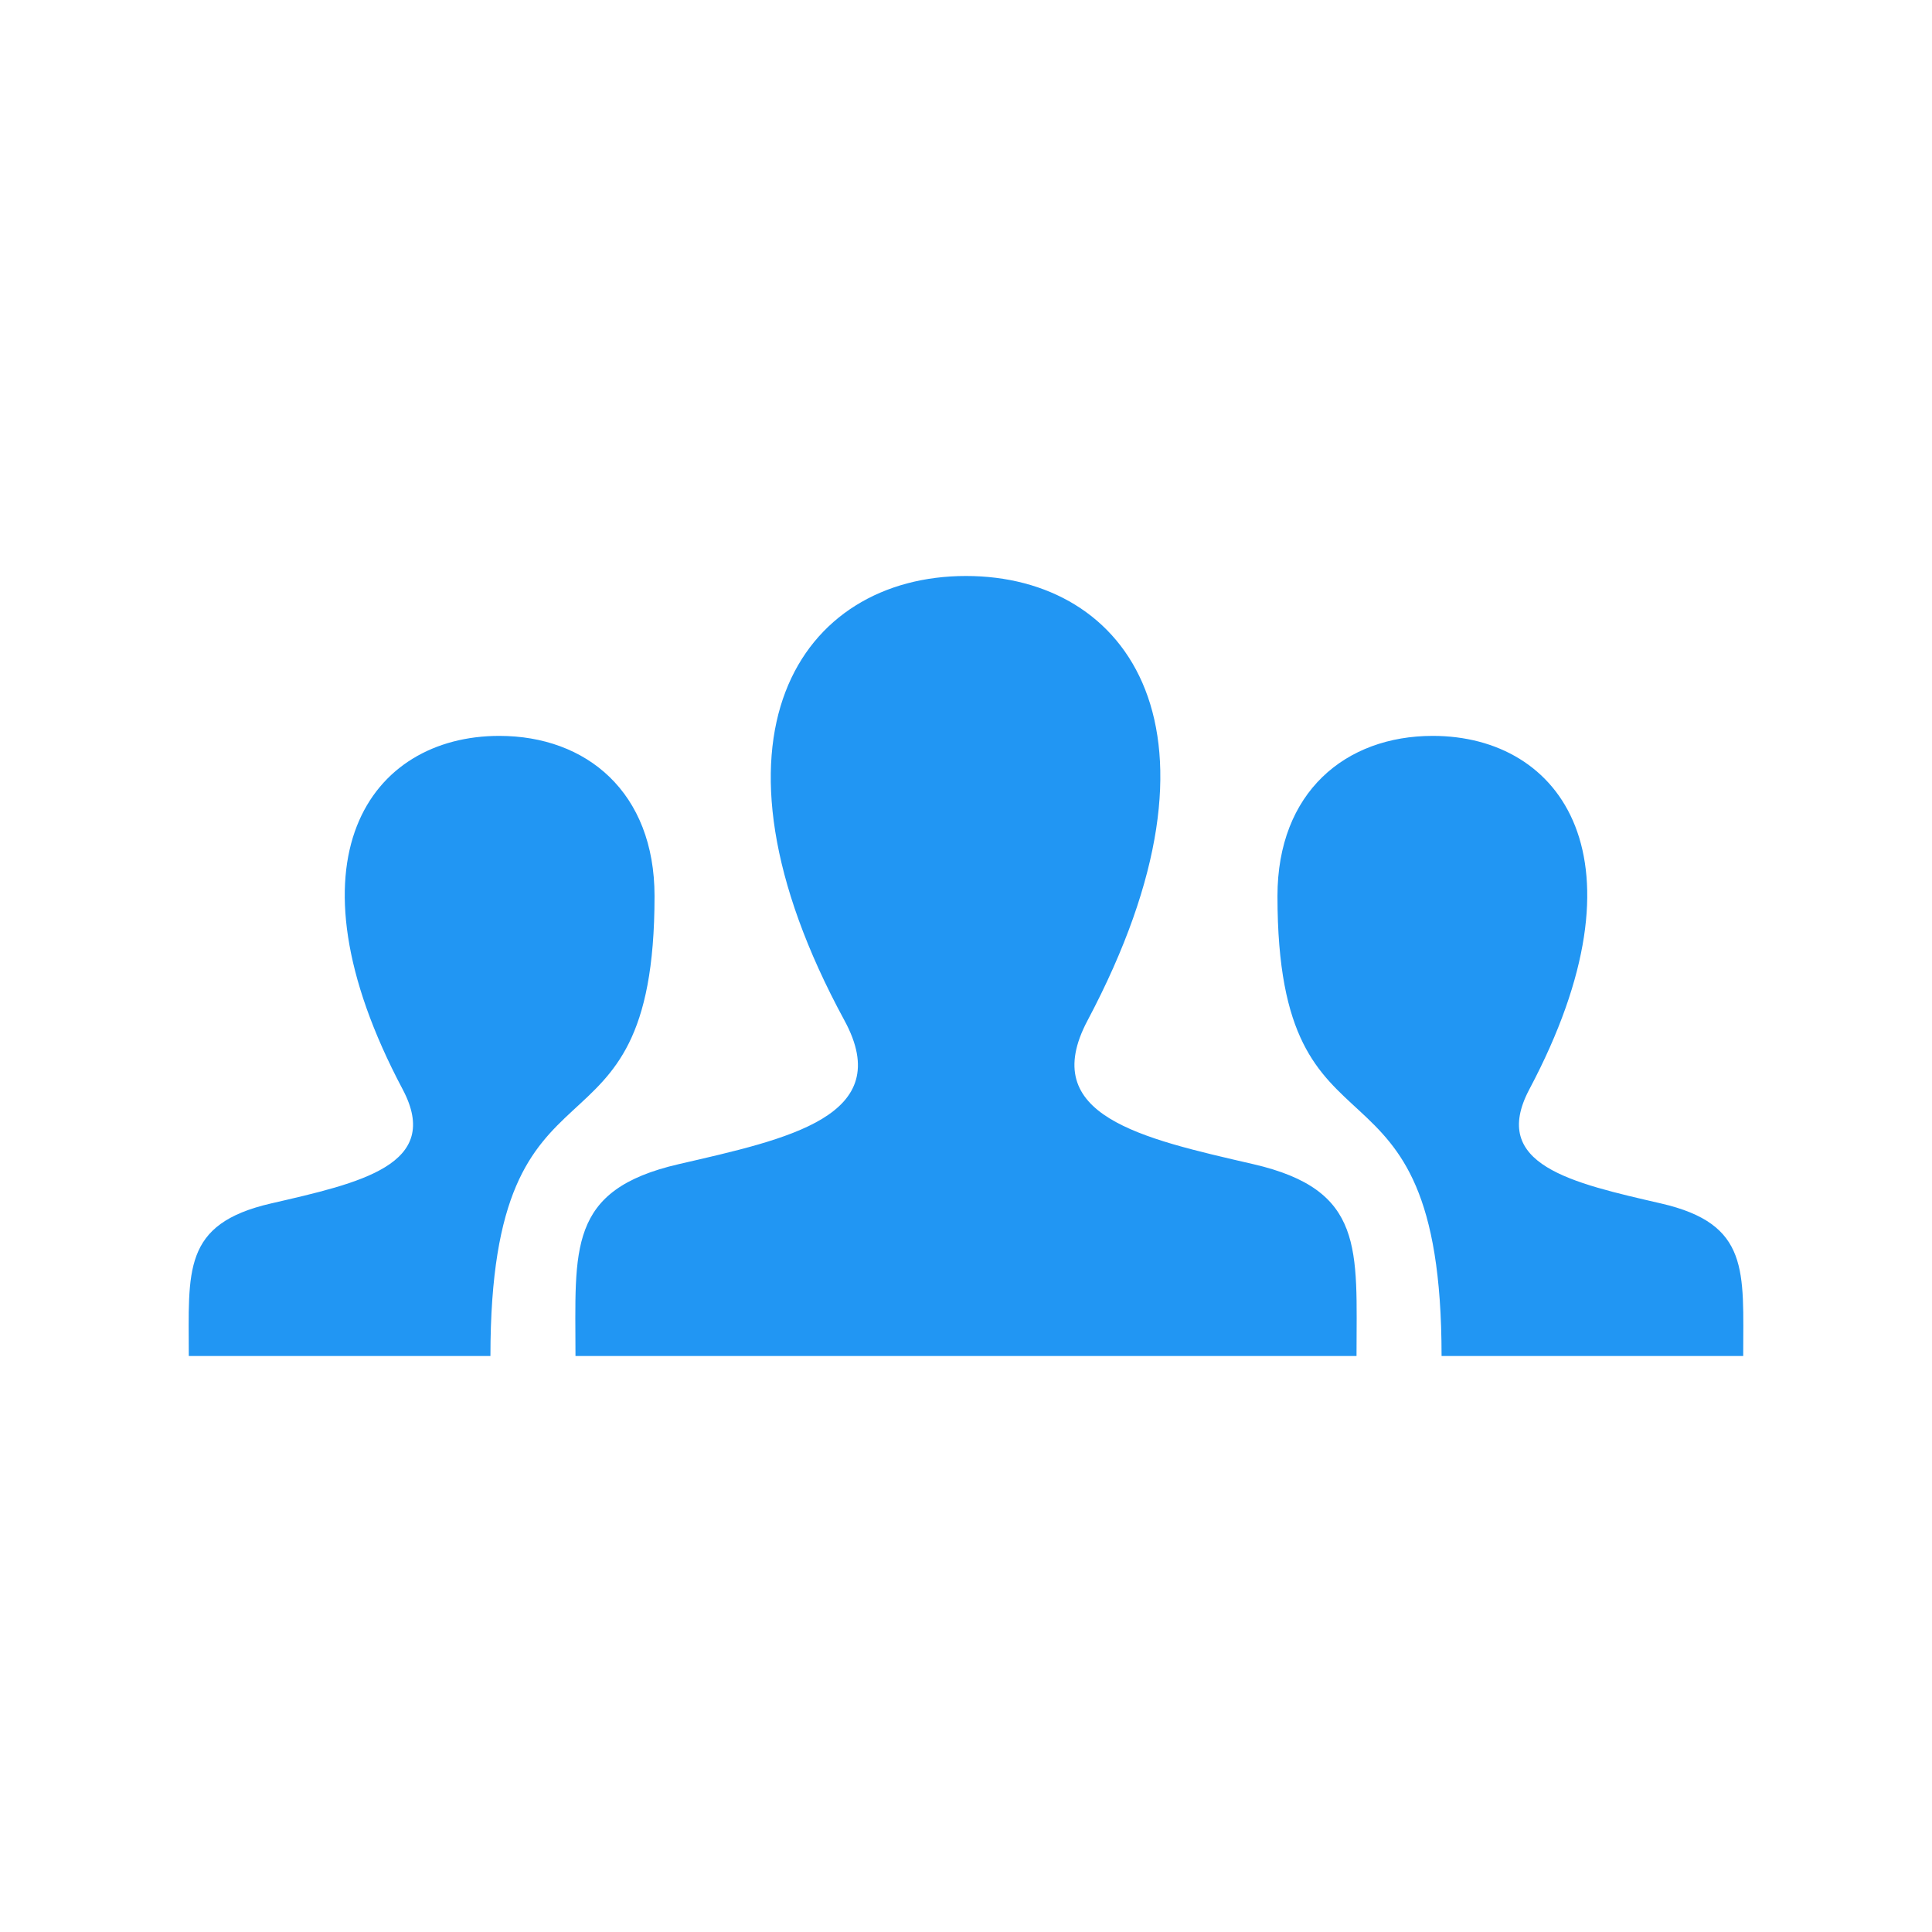 <?xml version="1.0"?>
<svg width="512" height="512" xmlns="http://www.w3.org/2000/svg">
 <g>
  <title>Layer 1</title>
  <path fill="#2196f3" d="m461.968,359.358h-79.937c-0.004,-86.998 -43.49,-45.648 -43.49,-121.885c0,-27.52 18.017,-42.455 41.15,-42.455c34.181,0 57.969,32.635 25.601,93.66c-10.634,20.049 11.323,24.812 34.912,30.254c23.578,5.438 21.764,17.87 21.764,40.426zm-390.172,-40.425c23.589,-5.441 45.546,-10.205 34.912,-30.254c-32.368,-61.025 -8.58,-93.66 25.601,-93.66c23.134,0 41.15,14.936 41.15,42.455c0,76.236 -43.486,34.887 -43.49,121.885h-79.937c0,-22.557 -1.814,-34.989 21.764,-40.426zm260.319,-10.424c-29.67,-6.846 -57.289,-12.838 -43.913,-38.055c40.715,-76.762 10.792,-117.812 -32.202,-117.812c-43.842,0 -73.027,42.625 -32.201,117.812c13.776,25.371 -14.883,31.357 -43.915,38.055c-29.658,6.84 -27.377,22.477 -27.377,50.85h206.985c0,-28.374 2.282,-44.01 -27.377,-50.85z" id="user-14-icon"/>
 </g>
</svg>